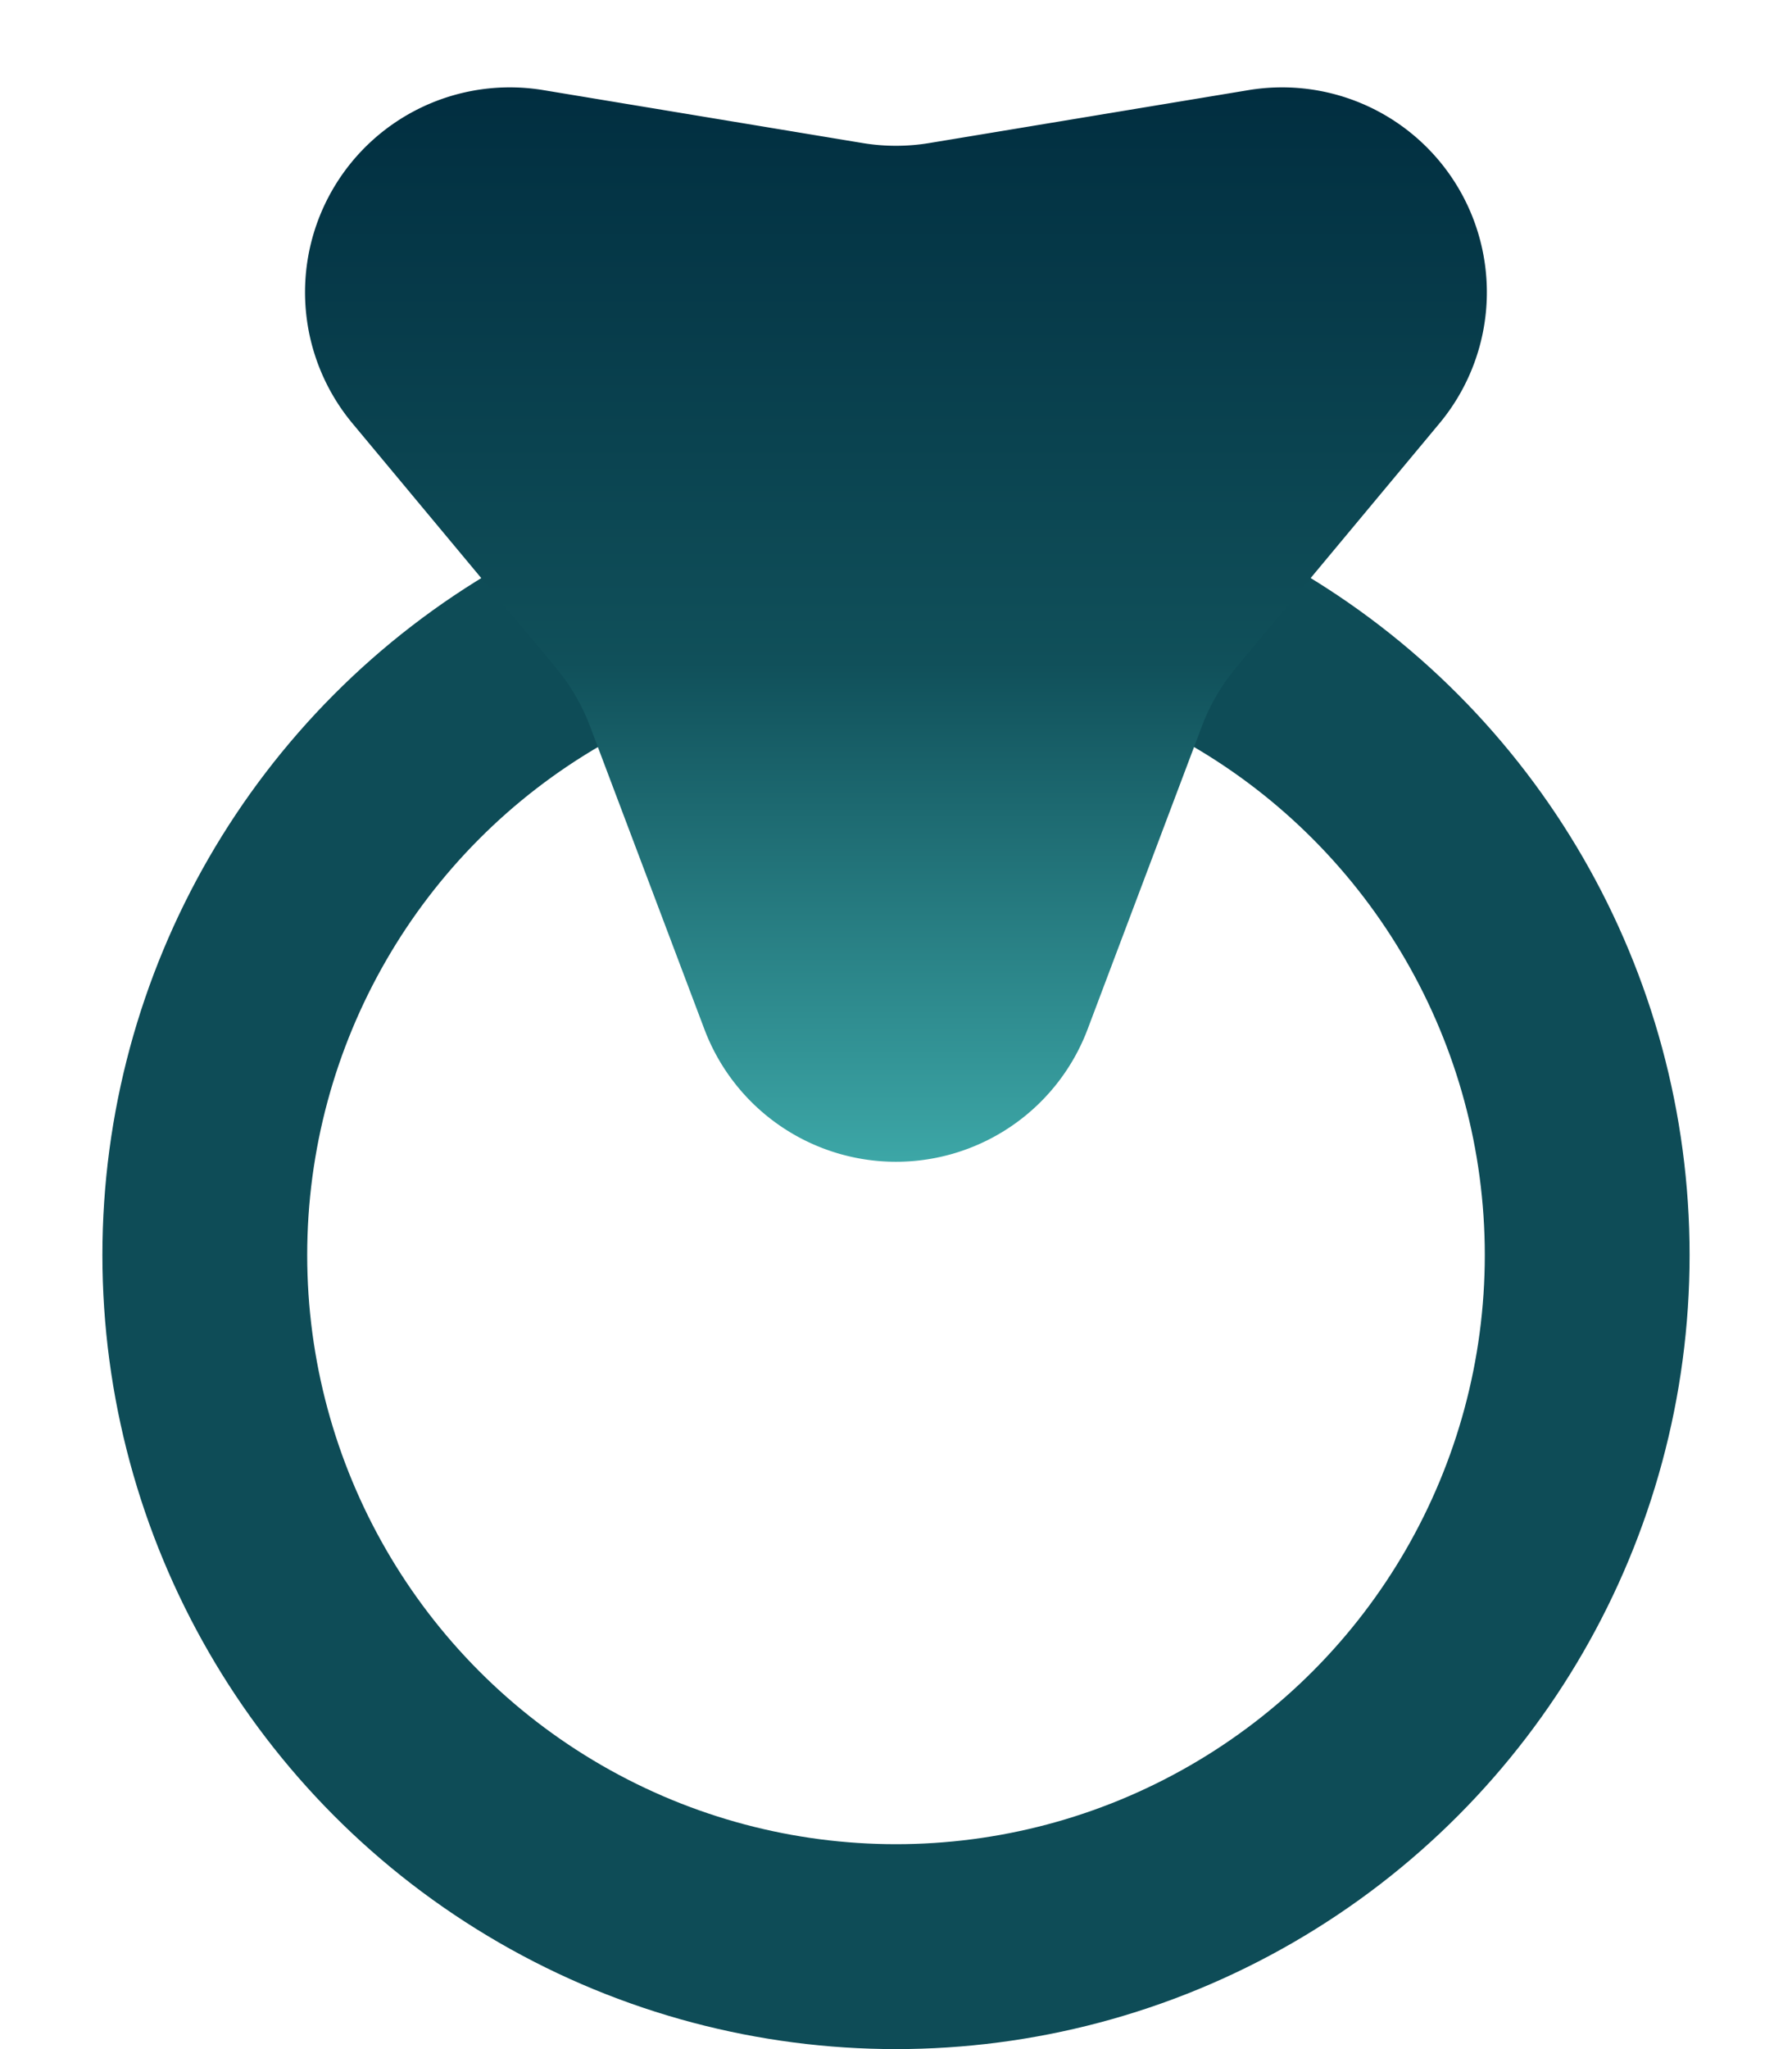 <svg xmlns="http://www.w3.org/2000/svg" xmlns:xlink="http://www.w3.org/1999/xlink" width="35" height="40" viewBox="0 0 35 40">
  <defs>
    <linearGradient id="linear-gradient" x1="0.5" x2="0.5" y2="1" gradientUnits="objectBoundingBox">
      <stop offset="0" stop-color="#3ca6a6"/>
      <stop offset="0.464" stop-color="#10505a"/>
      <stop offset="1" stop-color="#012e40"/>
    </linearGradient>
  </defs>
  <g id="Logos" transform="translate(-111 -48)">
    <g id="Logo_02" data-name="Logo 02">
      <g id="Elipse_01" data-name="Elipse 01" transform="translate(113 57)" fill="none" stroke="#0e4c57" stroke-width="4">
        <circle cx="15.5" cy="15.5" r="15.5" stroke="none"/>
        <circle cx="15.5" cy="15.5" r="13.5" fill="none"/>
      </g>
    </g>
    <g id="Logo_01" data-name="Logo 01">
      <path id="Polígono_01" data-name="Polígono 01" d="M13.758,9.908a4,4,0,0,1,7.484,0l2.233,5.912a4,4,0,0,0,.669,1.147l3.972,4.768a4,4,0,0,1-3.727,6.506l-6.234-1.033a4,4,0,0,0-1.308,0l-6.234,1.033a4,4,0,0,1-3.727-6.506l3.972-4.768a4,4,0,0,0,.669-1.147Z" transform="translate(146 78) rotate(180)" fill="url(#linear-gradient)"/>
    </g>
  </g>
</svg>

